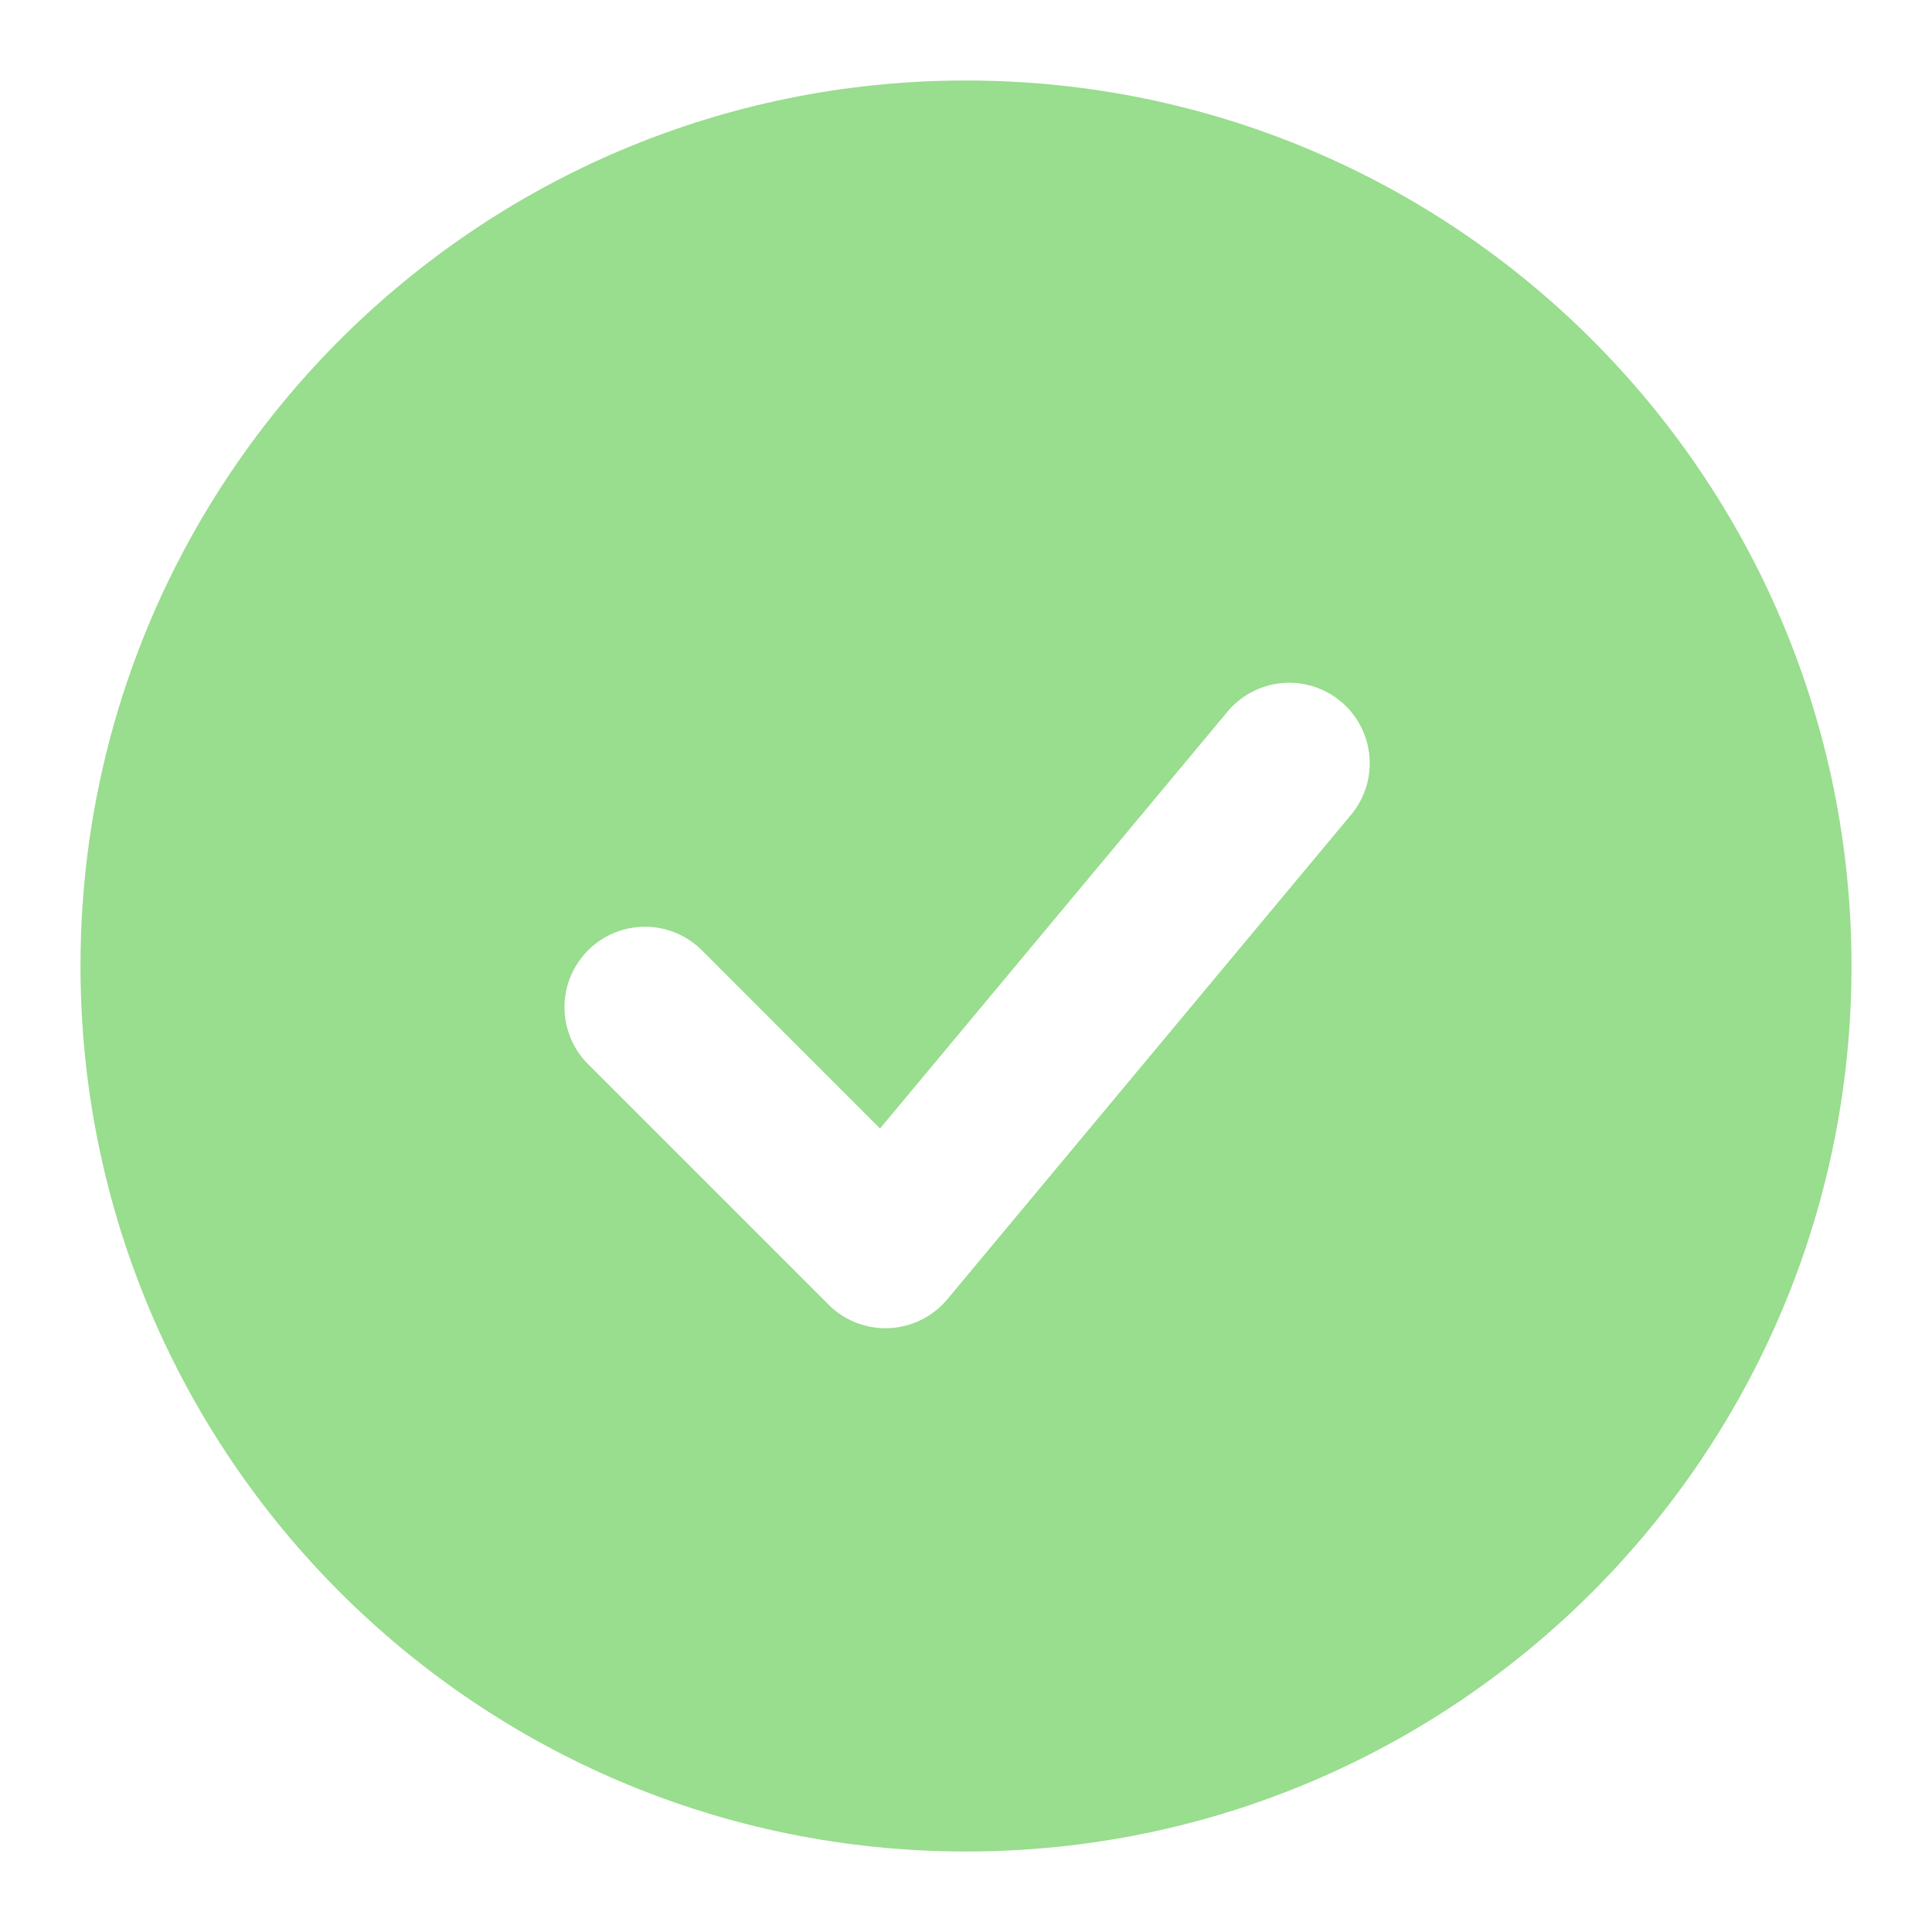 <svg width="113" height="113" viewBox="0 0 113 113" fill="none" xmlns="http://www.w3.org/2000/svg">
<path fill-rule="evenodd" clip-rule="evenodd" d="M56.5 4.708C27.897 4.708 4.708 27.897 4.708 56.5C4.708 85.103 27.897 108.292 56.5 108.292C85.103 108.292 108.292 85.103 108.292 56.5C108.292 27.897 85.103 4.708 56.5 4.708ZM78.949 47.742C79.363 47.27 79.677 46.72 79.875 46.124C80.072 45.528 80.149 44.898 80.099 44.272C80.05 43.647 79.876 43.037 79.588 42.479C79.299 41.922 78.902 41.427 78.42 41.025C77.938 40.623 77.38 40.322 76.779 40.139C76.179 39.956 75.548 39.895 74.923 39.959C74.299 40.023 73.693 40.212 73.143 40.514C72.592 40.815 72.108 41.224 71.717 41.716L51.471 66.006L40.995 55.525C40.107 54.668 38.918 54.193 37.684 54.204C36.449 54.215 35.268 54.71 34.395 55.583C33.522 56.456 33.027 57.637 33.016 58.871C33.006 60.106 33.48 61.295 34.338 62.183L48.463 76.308C48.925 76.77 49.479 77.131 50.089 77.368C50.699 77.604 51.351 77.711 52.005 77.681C52.658 77.651 53.298 77.486 53.884 77.195C54.47 76.904 54.989 76.495 55.408 75.993L78.949 47.742Z" fill="#99DD8E"/>
</svg>
